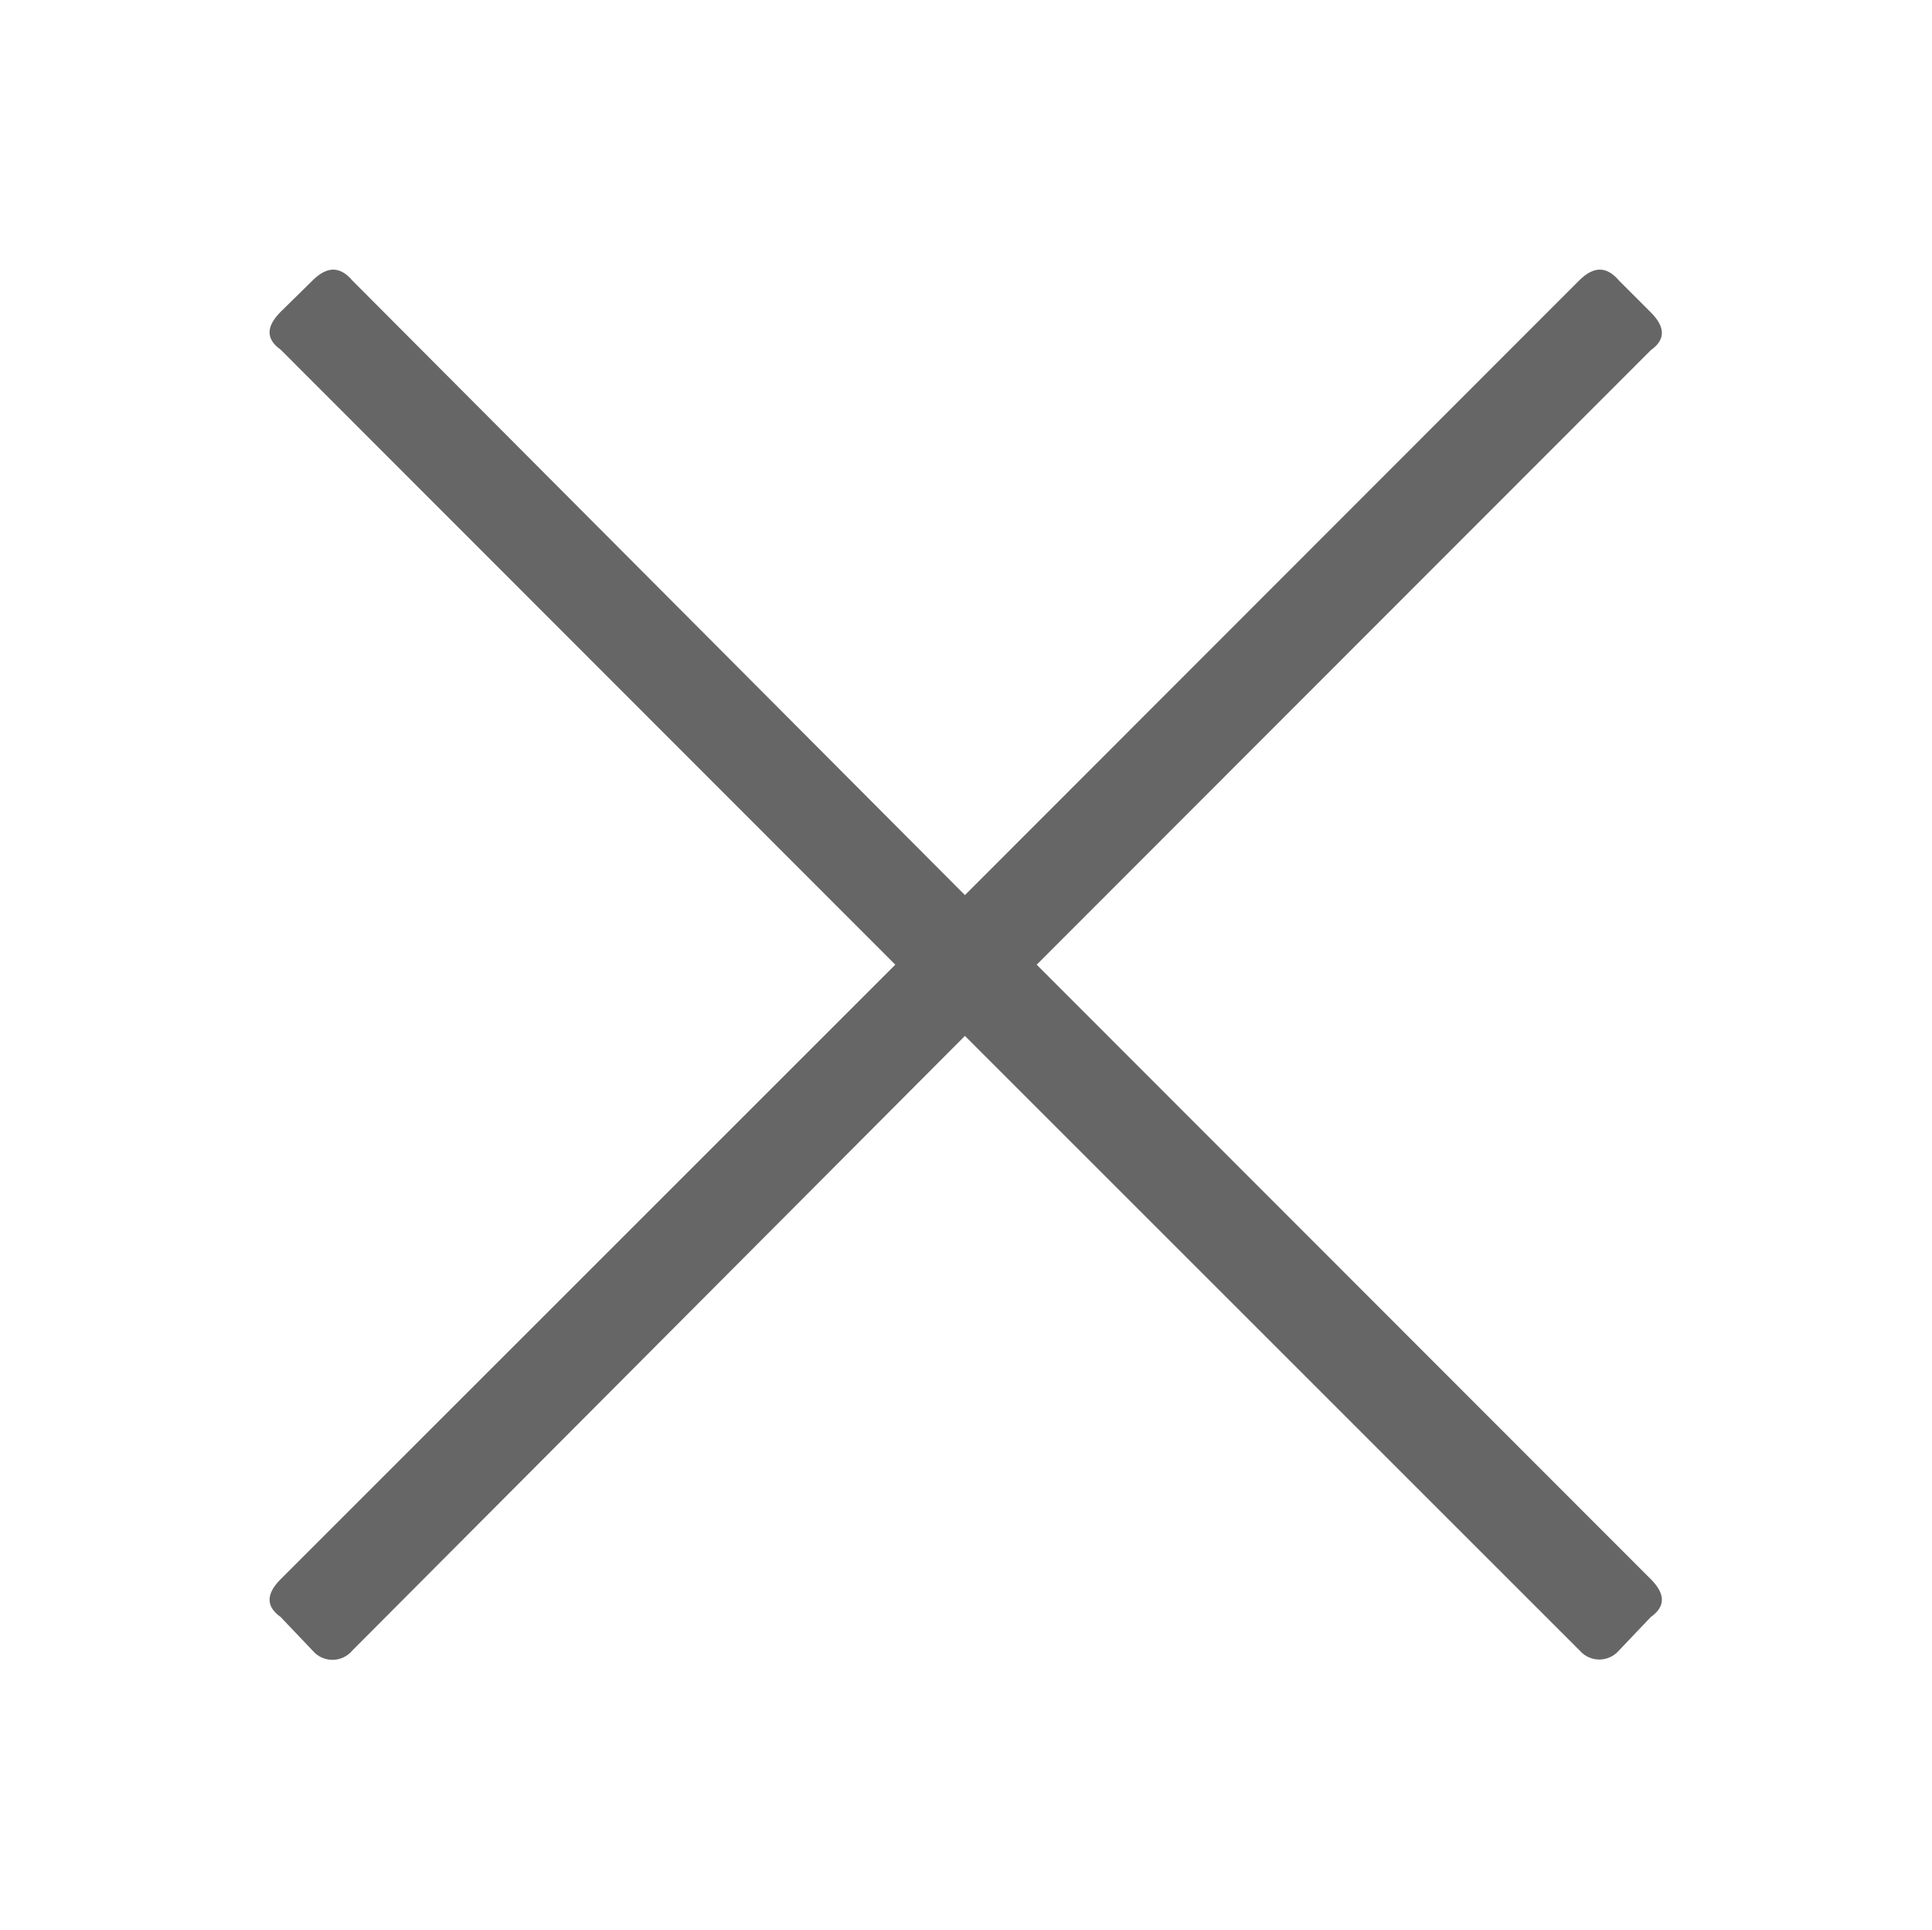 <svg xmlns="http://www.w3.org/2000/svg" xmlns:xlink="http://www.w3.org/1999/xlink" viewBox="0 0 35.8 35.77"><defs><style>.cls-1,.cls-2{fill:none;}.cls-1{clip-rule:evenodd;}.cls-3{clip-path:url(#clip-path);}.cls-4{clip-path:url(#clip-path-2);}.cls-5{fill:#666;}</style><clipPath id="clip-path" transform="translate(0 -19.41)"><path class="cls-1" d="M19.21,37.29,30.59,25.9q.41-.29,0-.7L30,24.61c-.23-.27-.47-.27-.74,0L17.88,36,6.53,24.61c-.23-.27-.47-.27-.74,0l-.59.58q-.41.41,0,.7L16.59,37.29,5.2,48.68q-.41.41,0,.7l.59.62a.48.48,0,0,0,.74,0L17.88,38.61,29.27,50A.48.48,0,0,0,30,50l.59-.62q.41-.29,0-.7Z"/></clipPath><clipPath id="clip-path-2" transform="translate(0 -19.41)"><rect class="cls-2" x="0.72" width="46" height="58"/></clipPath></defs><title>Asset 52</title><g id="Layer_2" data-name="Layer 2"><g id="Layer_1-2" data-name="Layer 1"><g class="cls-3"><g class="cls-4"><rect class="cls-5" width="35.8" height="35.77"/></g></g></g></g></svg>